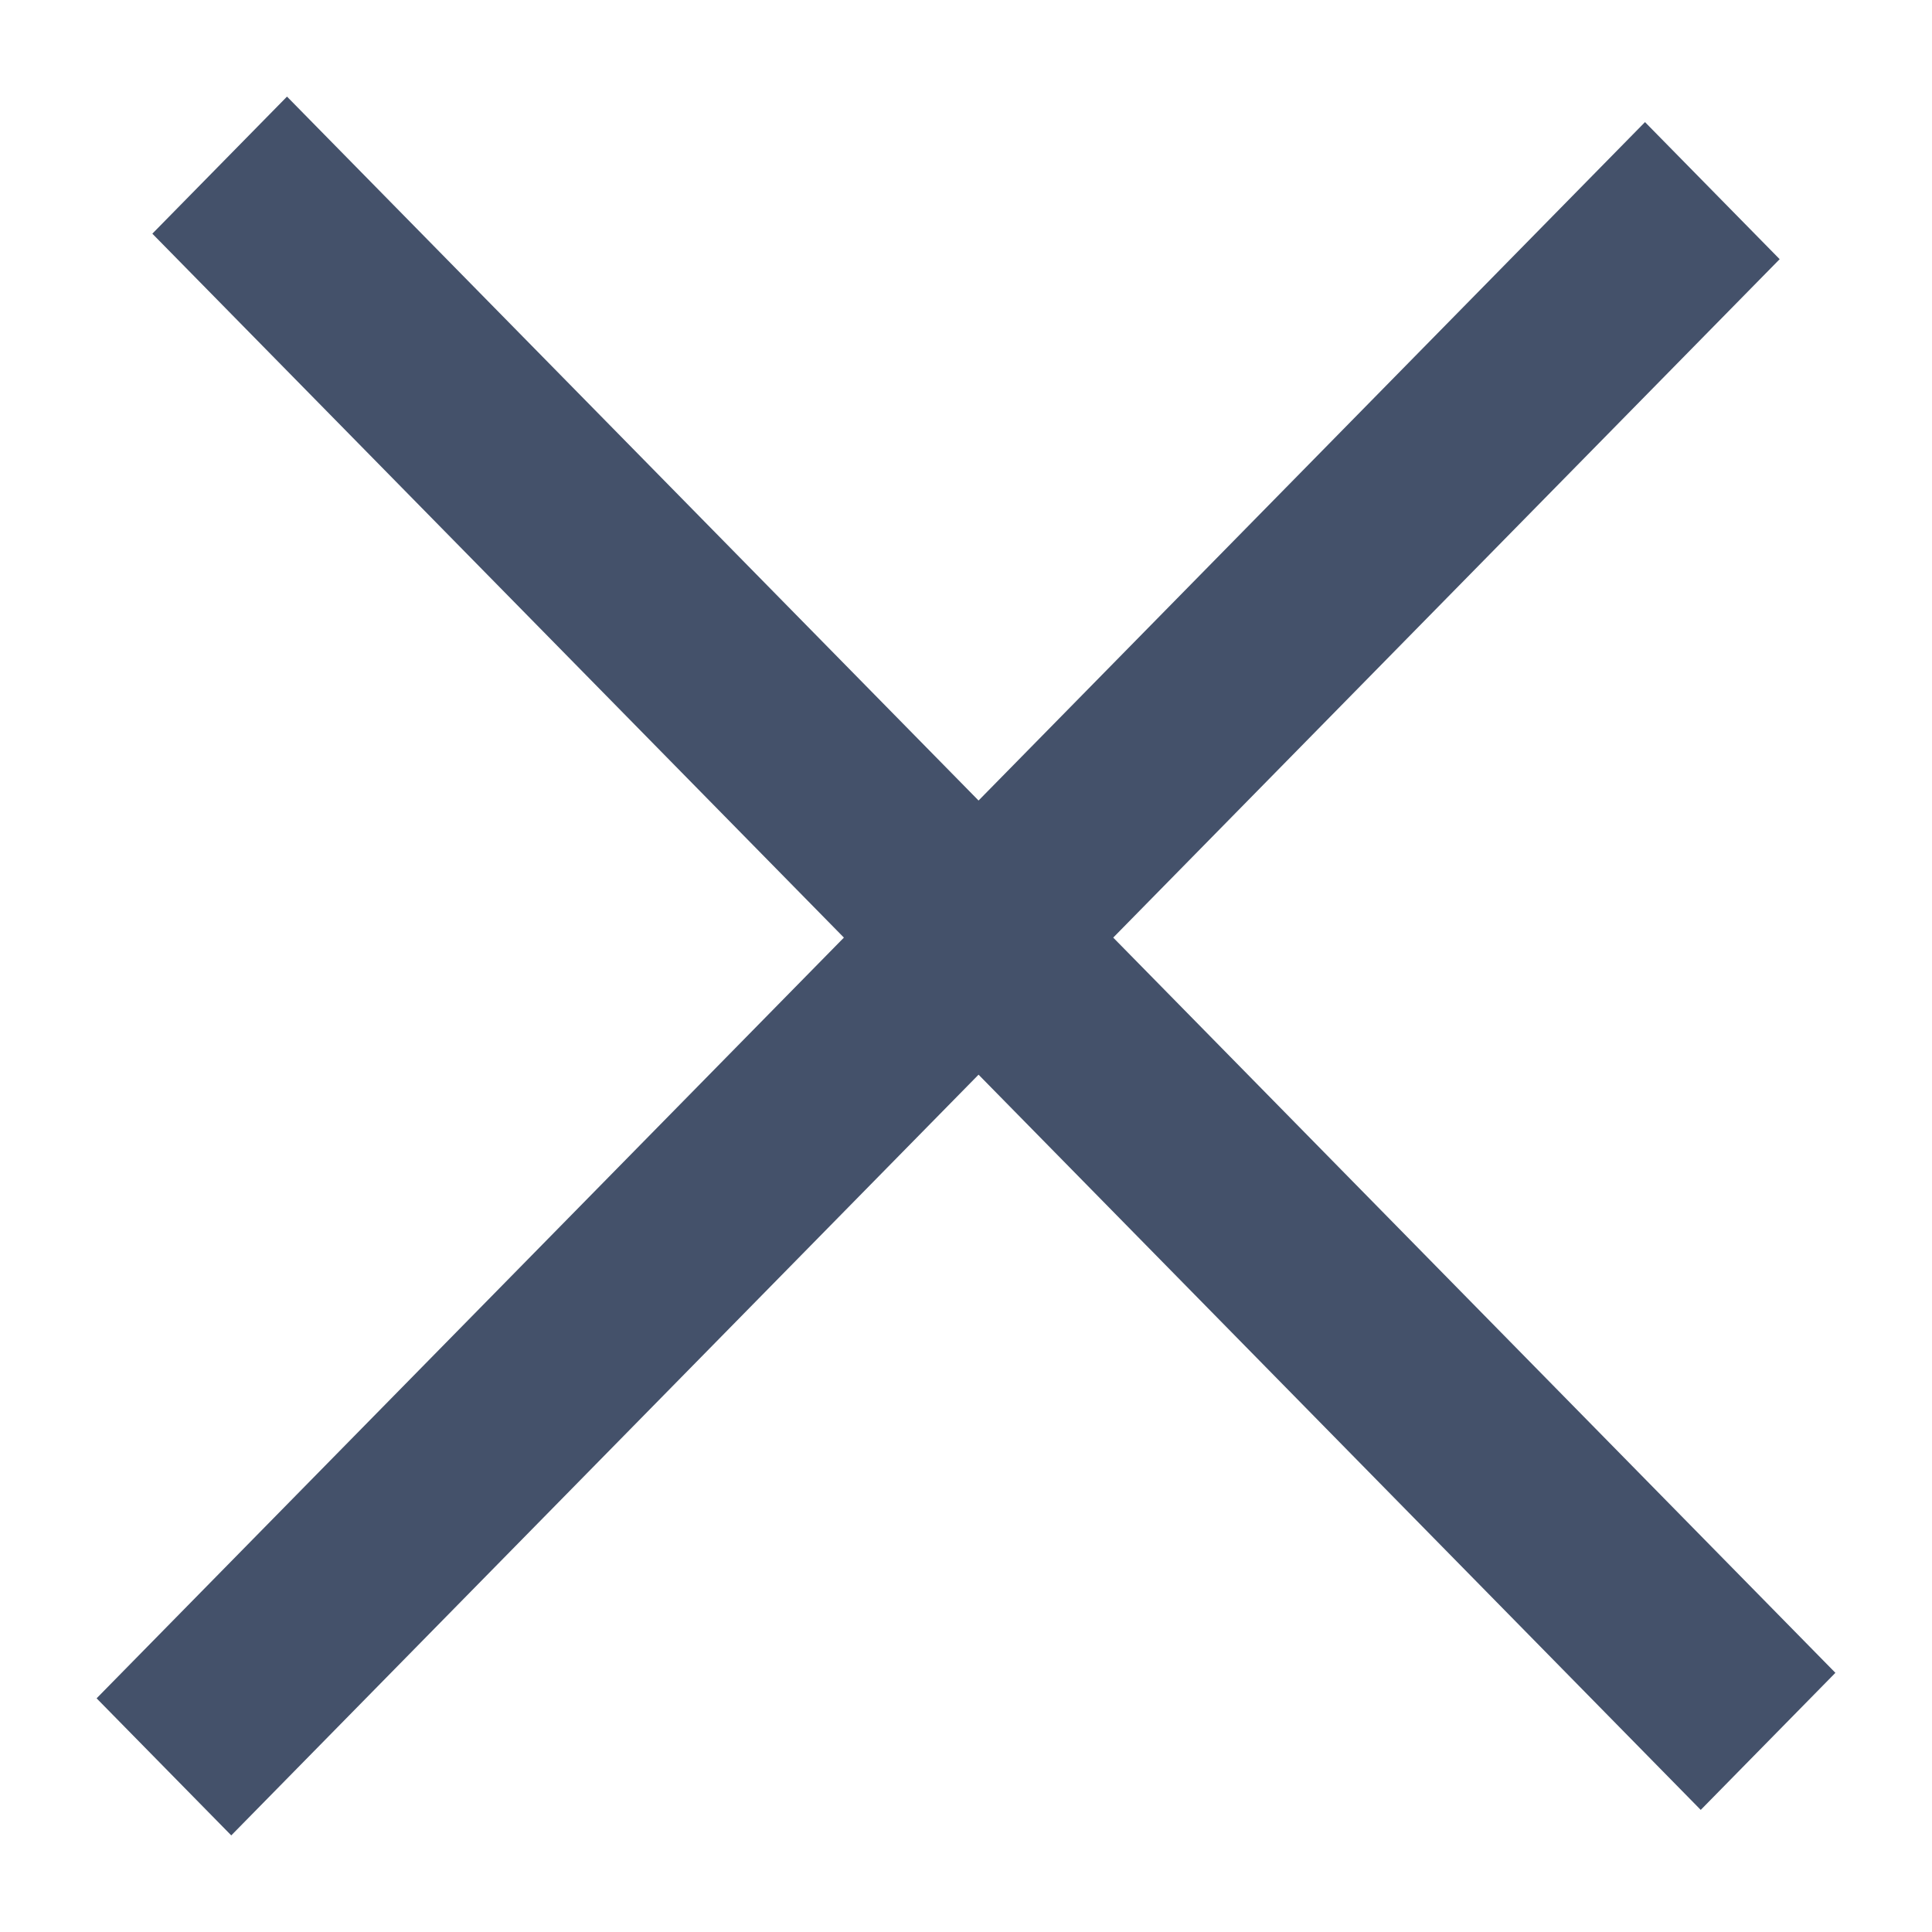 <svg width="20" height="20" viewBox="0 0 20 20" fill="none" xmlns="http://www.w3.org/2000/svg">
<path d="M17.606 18.736L19 17.317L11.524 9.706L18.423 2.683L17.029 1.264L10.13 8.287L2.971 1L1.577 2.419L8.736 9.706L1 17.581L2.394 19L10.13 11.125L17.606 18.736Z" fill="#44516A"/>
</svg>
